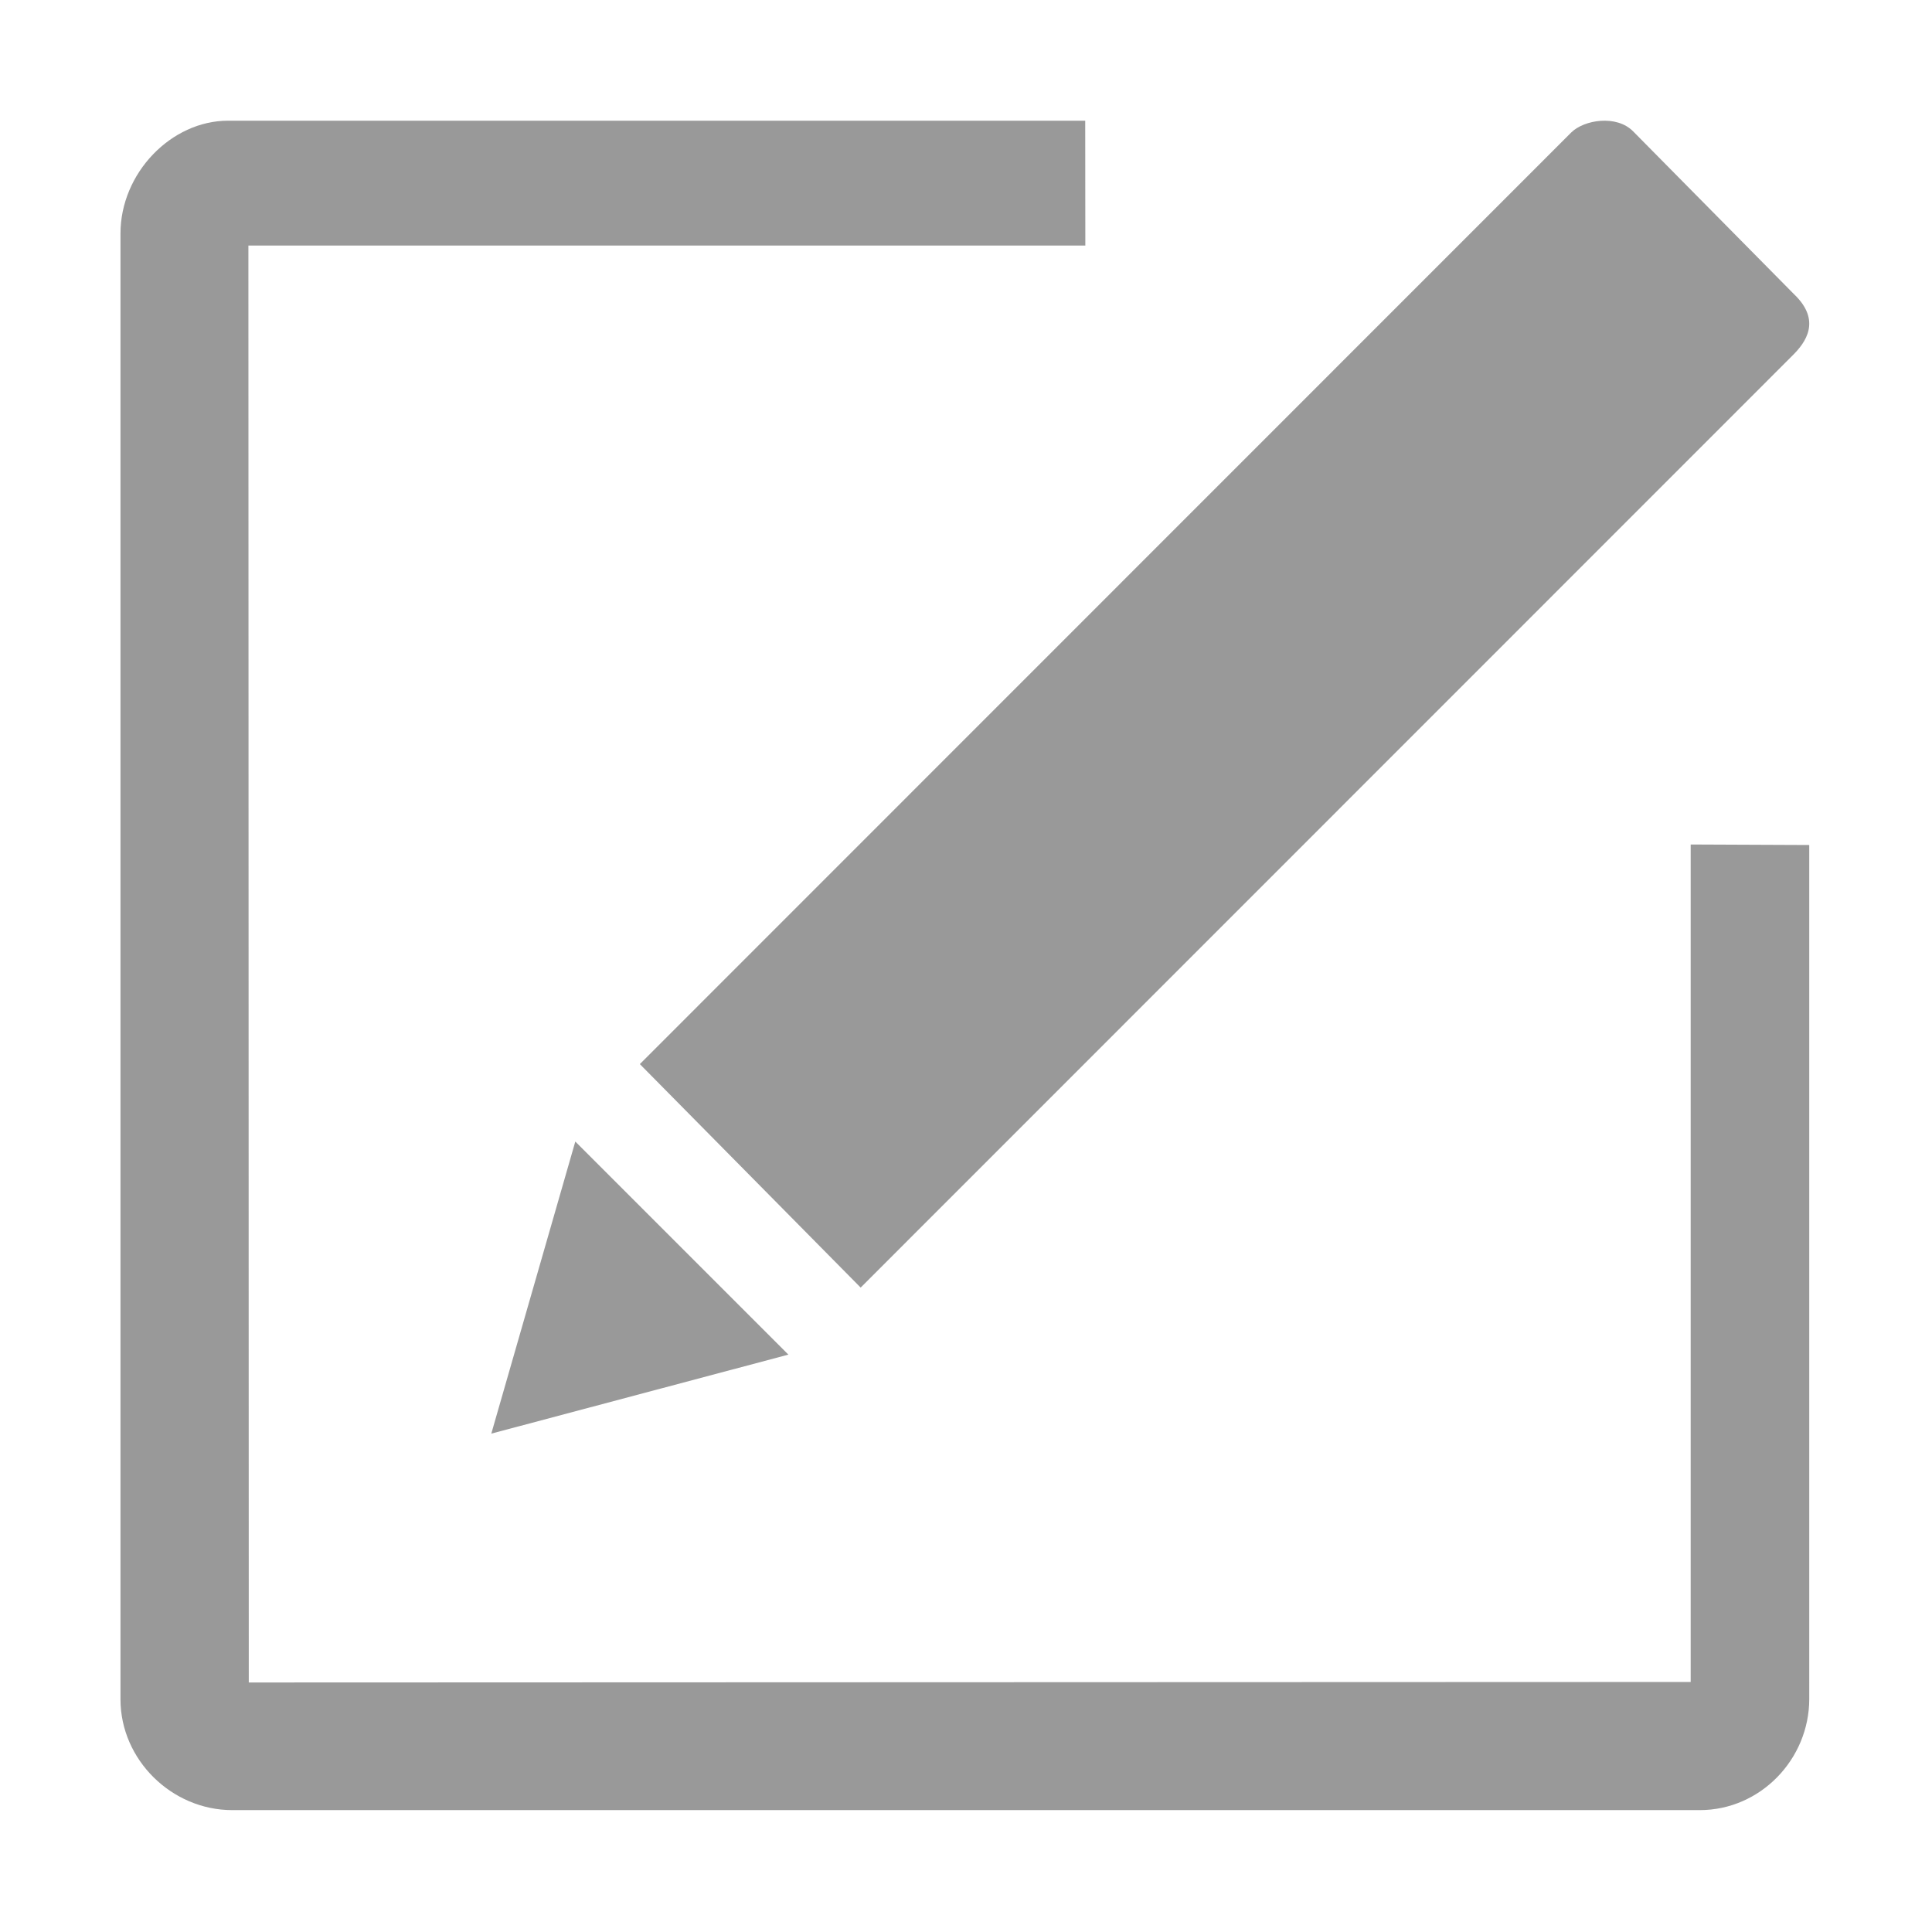 <?xml version="1.0" encoding="utf-8"?>
<!DOCTYPE svg PUBLIC "-//W3C//DTD SVG 1.1//EN" "http://www.w3.org/Graphics/SVG/1.1/DTD/svg11.dtd">
<svg style="width:308px;height:308px;" version="1.1" id="图形" xmlns="http://www.w3.org/2000/svg" xmlns:xlink="http://www.w3.org/1999/xlink" x="0px" y="0px" width="1024px" height="1024px" viewBox="0 0 1024 1024" enable-background="new 0 0 1024 1024" xml:space="preserve">
  <path class="svgpath" data-index="path_0" fill="#999" d="M417.862 717.976 304.925 605.044 260.398 759.853Z" />
<path class="svgpath" data-index="path_1" fill="#999" d="M832.787 70.215l-493.656 493.776 117.033 118.457 493.91-494.029c6.838-6.756 15.605-18.444 0.704-32.58l-85.203-86.24C856.785 60.704 839.625 63.46 832.787 70.215z" />
<path class="svgpath" data-index="path_2" fill="#999" d="M896.097 891.476l-764.241 0.273-0.2-761.613 443.592 0-0.059-66.165L120.857 63.971c-30.077 0-56.999 27.758-56.999 59.799l0 776.916c0 32.041 27.18 58.712 59.222 58.712l777.841 0c32.042 0 58.017-26.9 58.017-58.94L958.938 447.872l-62.84-0.273L896.097 891.476z" />

</svg>
